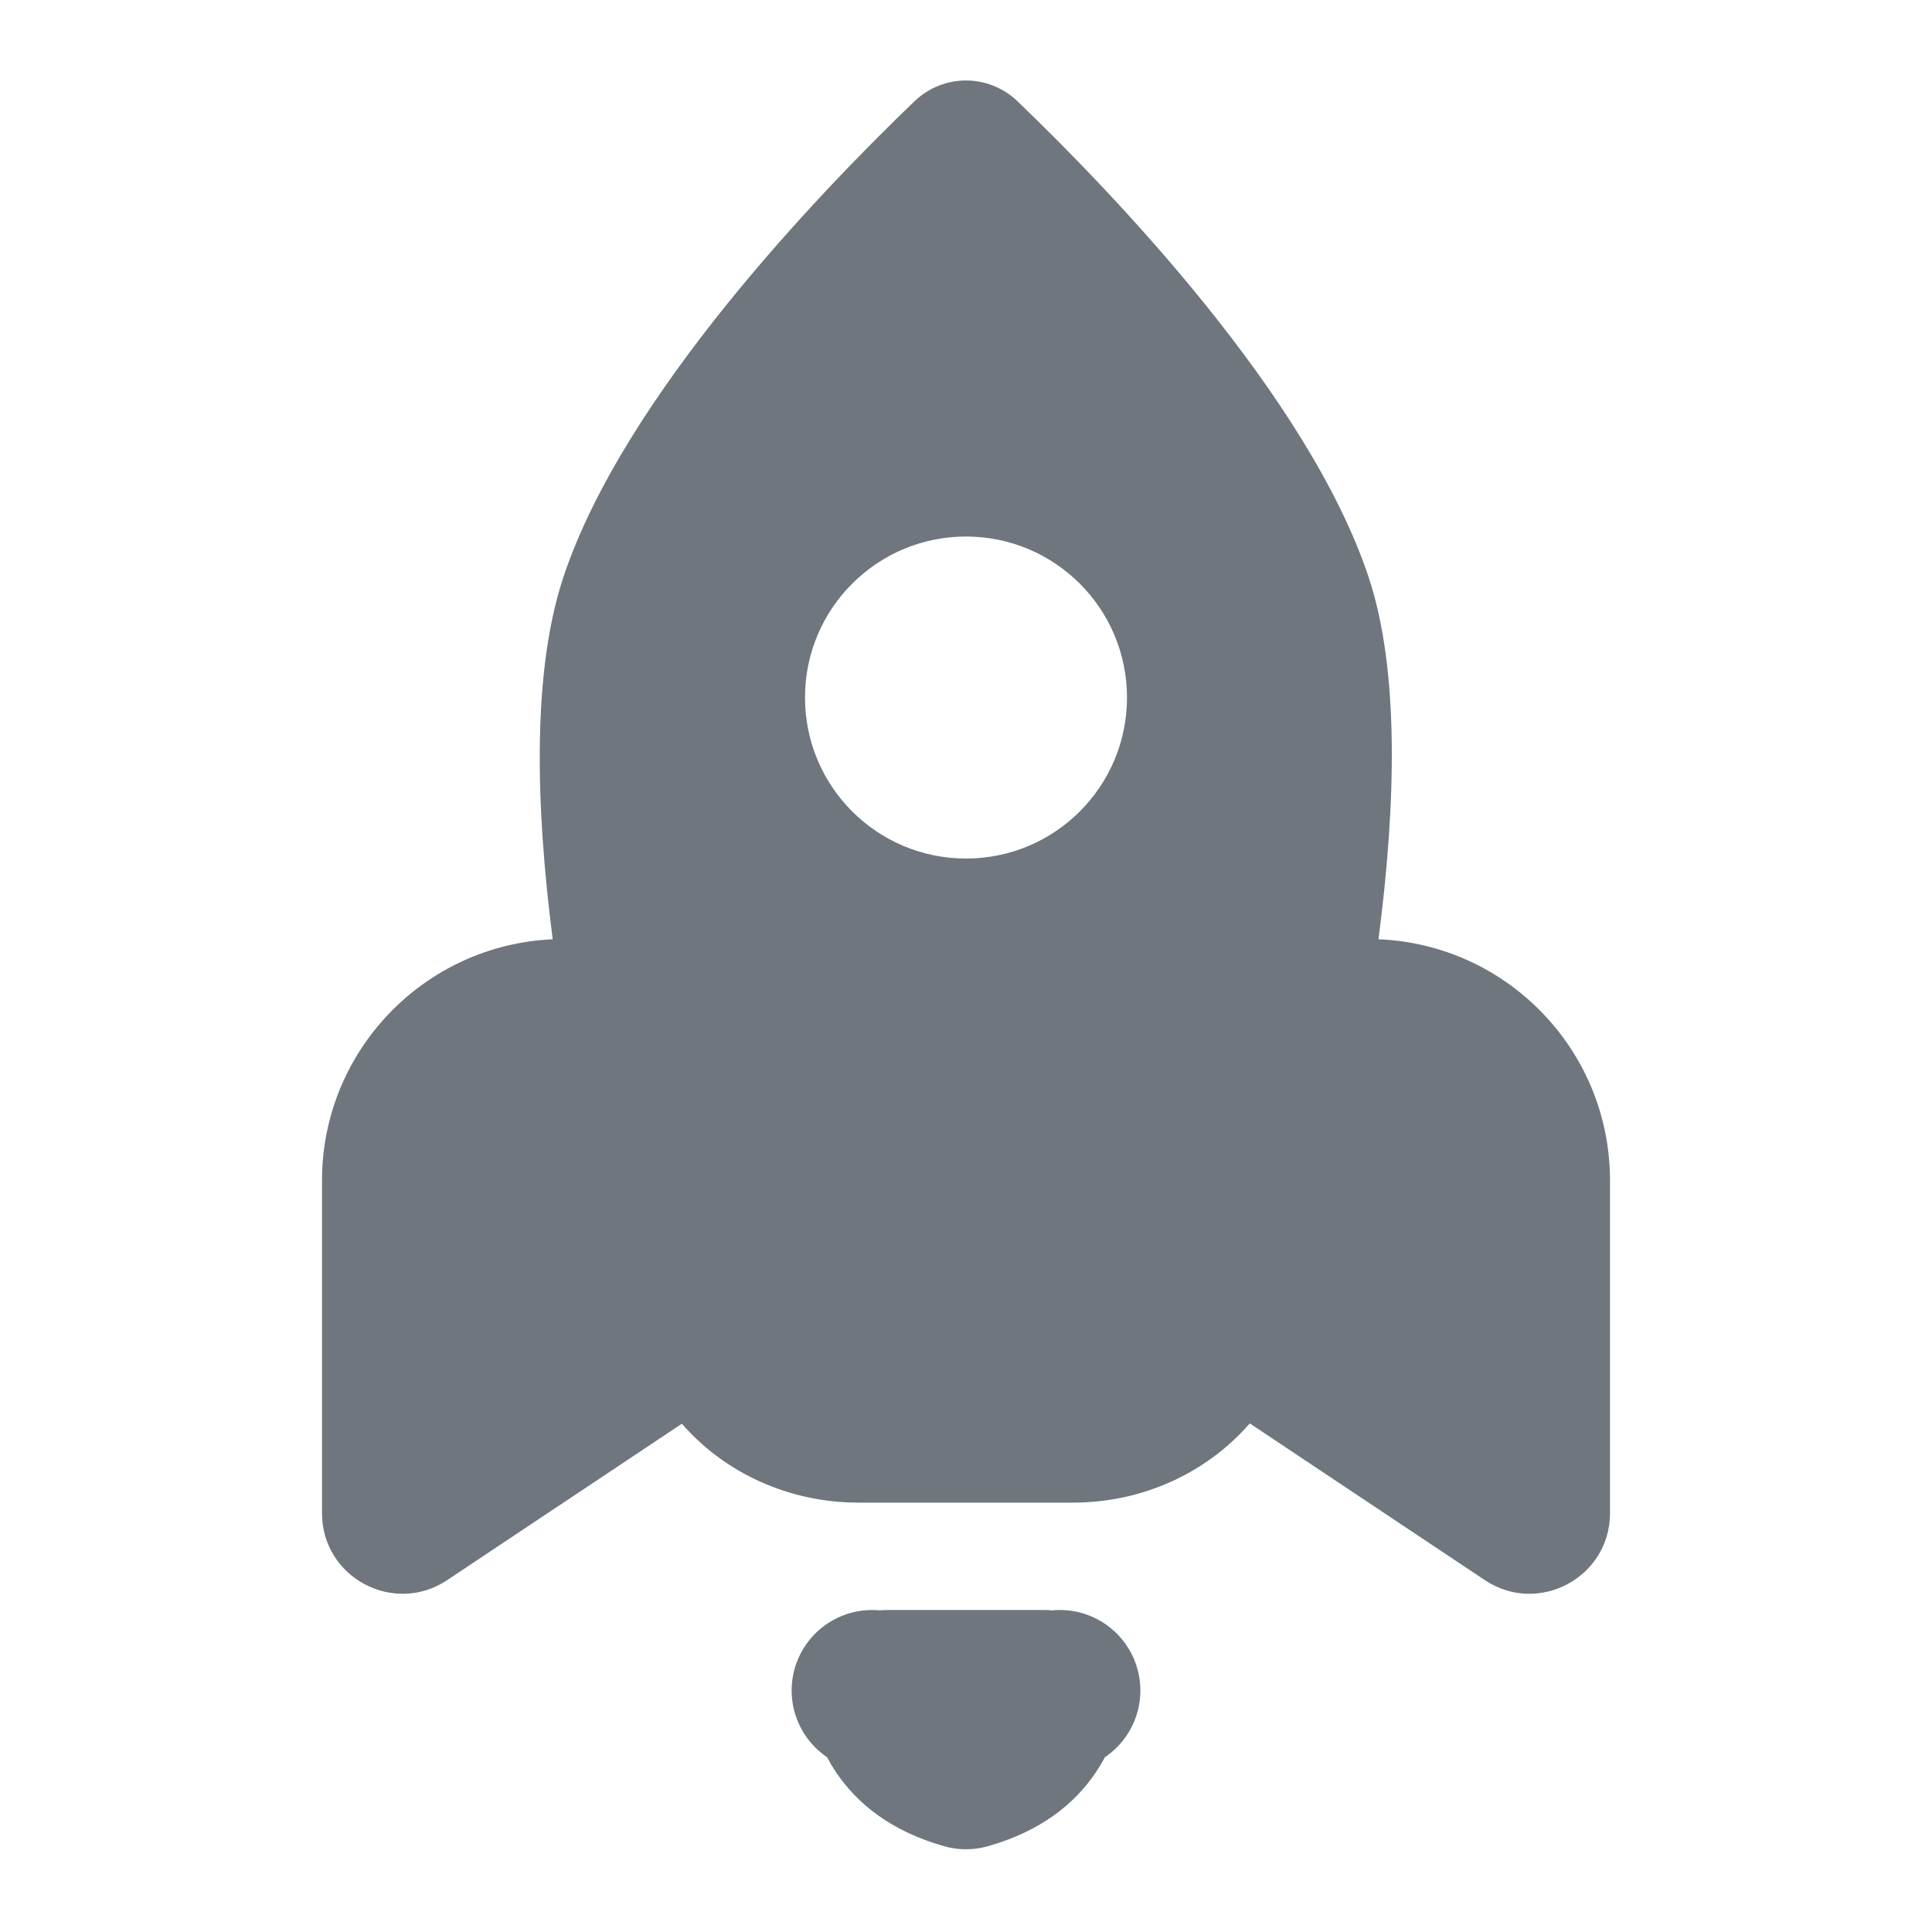 <svg width="24" height="24" viewBox="0 0 24 24" fill="none" xmlns="http://www.w3.org/2000/svg">
<path d="M11.219 21.463C11.126 21.326 11.064 21.167 11.026 21H12.974C12.936 21.167 12.874 21.326 12.78 21.463C12.657 21.644 12.441 21.847 12 21.972C11.559 21.847 11.343 21.644 11.219 21.463ZM13.166 21C13.166 21 13.166 21 13.166 21H13.166ZM10.834 21H10.834C10.834 21 10.834 21 10.834 21Z" stroke="#6F767E" stroke-width="2" stroke-linecap="round" stroke-linejoin="round"/>
<path fill-rule="evenodd" clip-rule="evenodd" d="M7 7.165C7.75 4.916 10.186 2.386 11.358 1.26C11.72 0.913 12.28 0.913 12.642 1.26C13.814 2.386 16.25 4.916 17 7.165C17.383 8.313 17.345 9.969 17.124 11.668C18.724 11.733 20 13.05 20 14.665V18.797C20 19.596 19.11 20.072 18.445 19.629L15.525 17.682C14.99 18.298 14.192 18.666 13.33 18.666H10.662C9.801 18.666 9.005 18.299 8.47 17.686L5.555 19.629C4.89 20.072 4 19.596 4 18.797V14.665C4 13.054 5.271 11.739 6.866 11.668C6.648 9.977 6.614 8.324 7 7.165ZM12 10.665C13.105 10.665 14 9.77 14 8.665C14 7.561 13.105 6.665 12 6.665C10.895 6.665 10 7.561 10 8.665C10 9.77 10.895 10.665 12 10.665Z" fill="#6F767E"/>
</svg>
